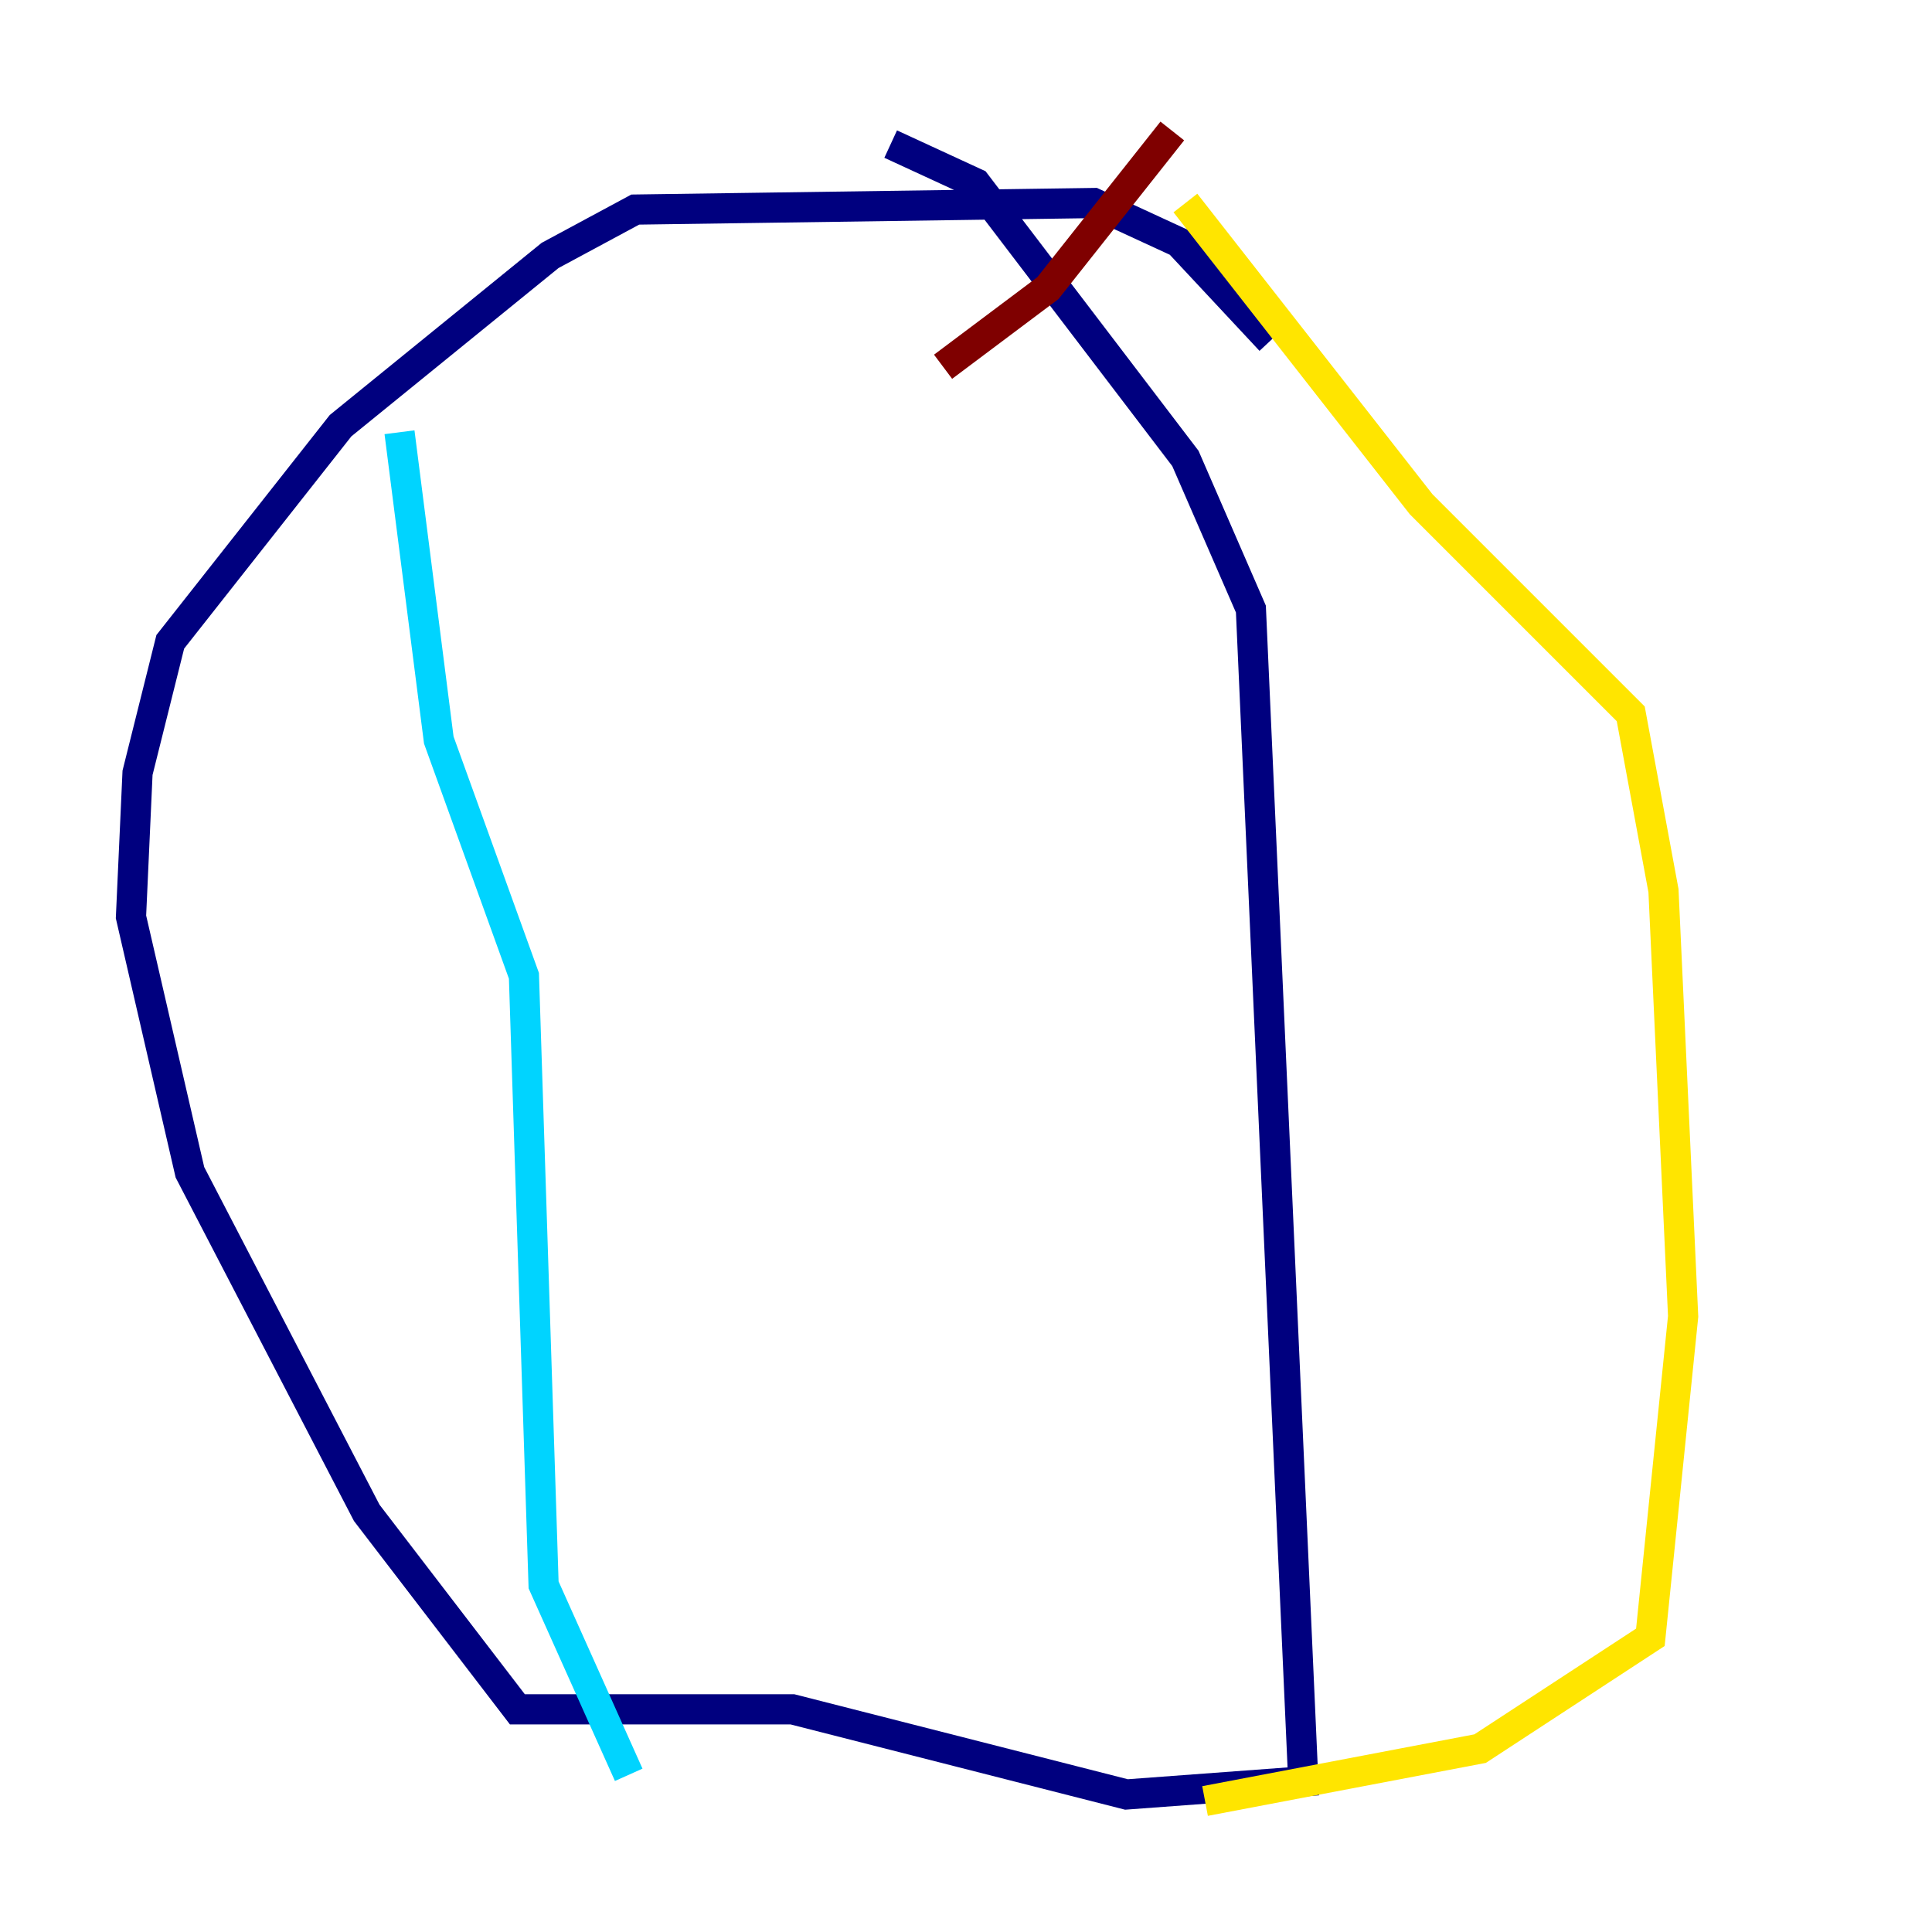 <?xml version="1.0" encoding="utf-8" ?>
<svg baseProfile="tiny" height="128" version="1.2" viewBox="0,0,128,128" width="128" xmlns="http://www.w3.org/2000/svg" xmlns:ev="http://www.w3.org/2001/xml-events" xmlns:xlink="http://www.w3.org/1999/xlink"><defs /><polyline fill="none" points="84.176,22.563 78.102,16.054 72.461,13.451 42.088,13.885 36.447,16.922 22.563,28.203 11.281,42.522 9.112,51.2 8.678,60.746 12.583,77.668 24.298,100.231 34.278,113.248 52.502,113.248 74.63,118.888 86.346,118.02 82.875,40.352 78.536,30.373 64.651,12.149 59.01,9.546" stroke="#00007f" stroke-width="2" /><polyline fill="none" points="26.468,28.637 29.071,49.031 34.712,64.651 36.014,105.003 41.654,117.586" stroke="#00d4ff" stroke-width="2" /><polyline fill="none" points="79.837,119.322 98.061,115.851 109.342,108.475 111.512,87.214 110.21,59.01 108.041,47.295 94.156,33.41 78.536,13.451" stroke="#ffe500" stroke-width="2" /><polyline fill="none" points="62.481,24.298 69.424,19.091 77.668,8.678" stroke="#7f0000" stroke-width="2" /></svg>